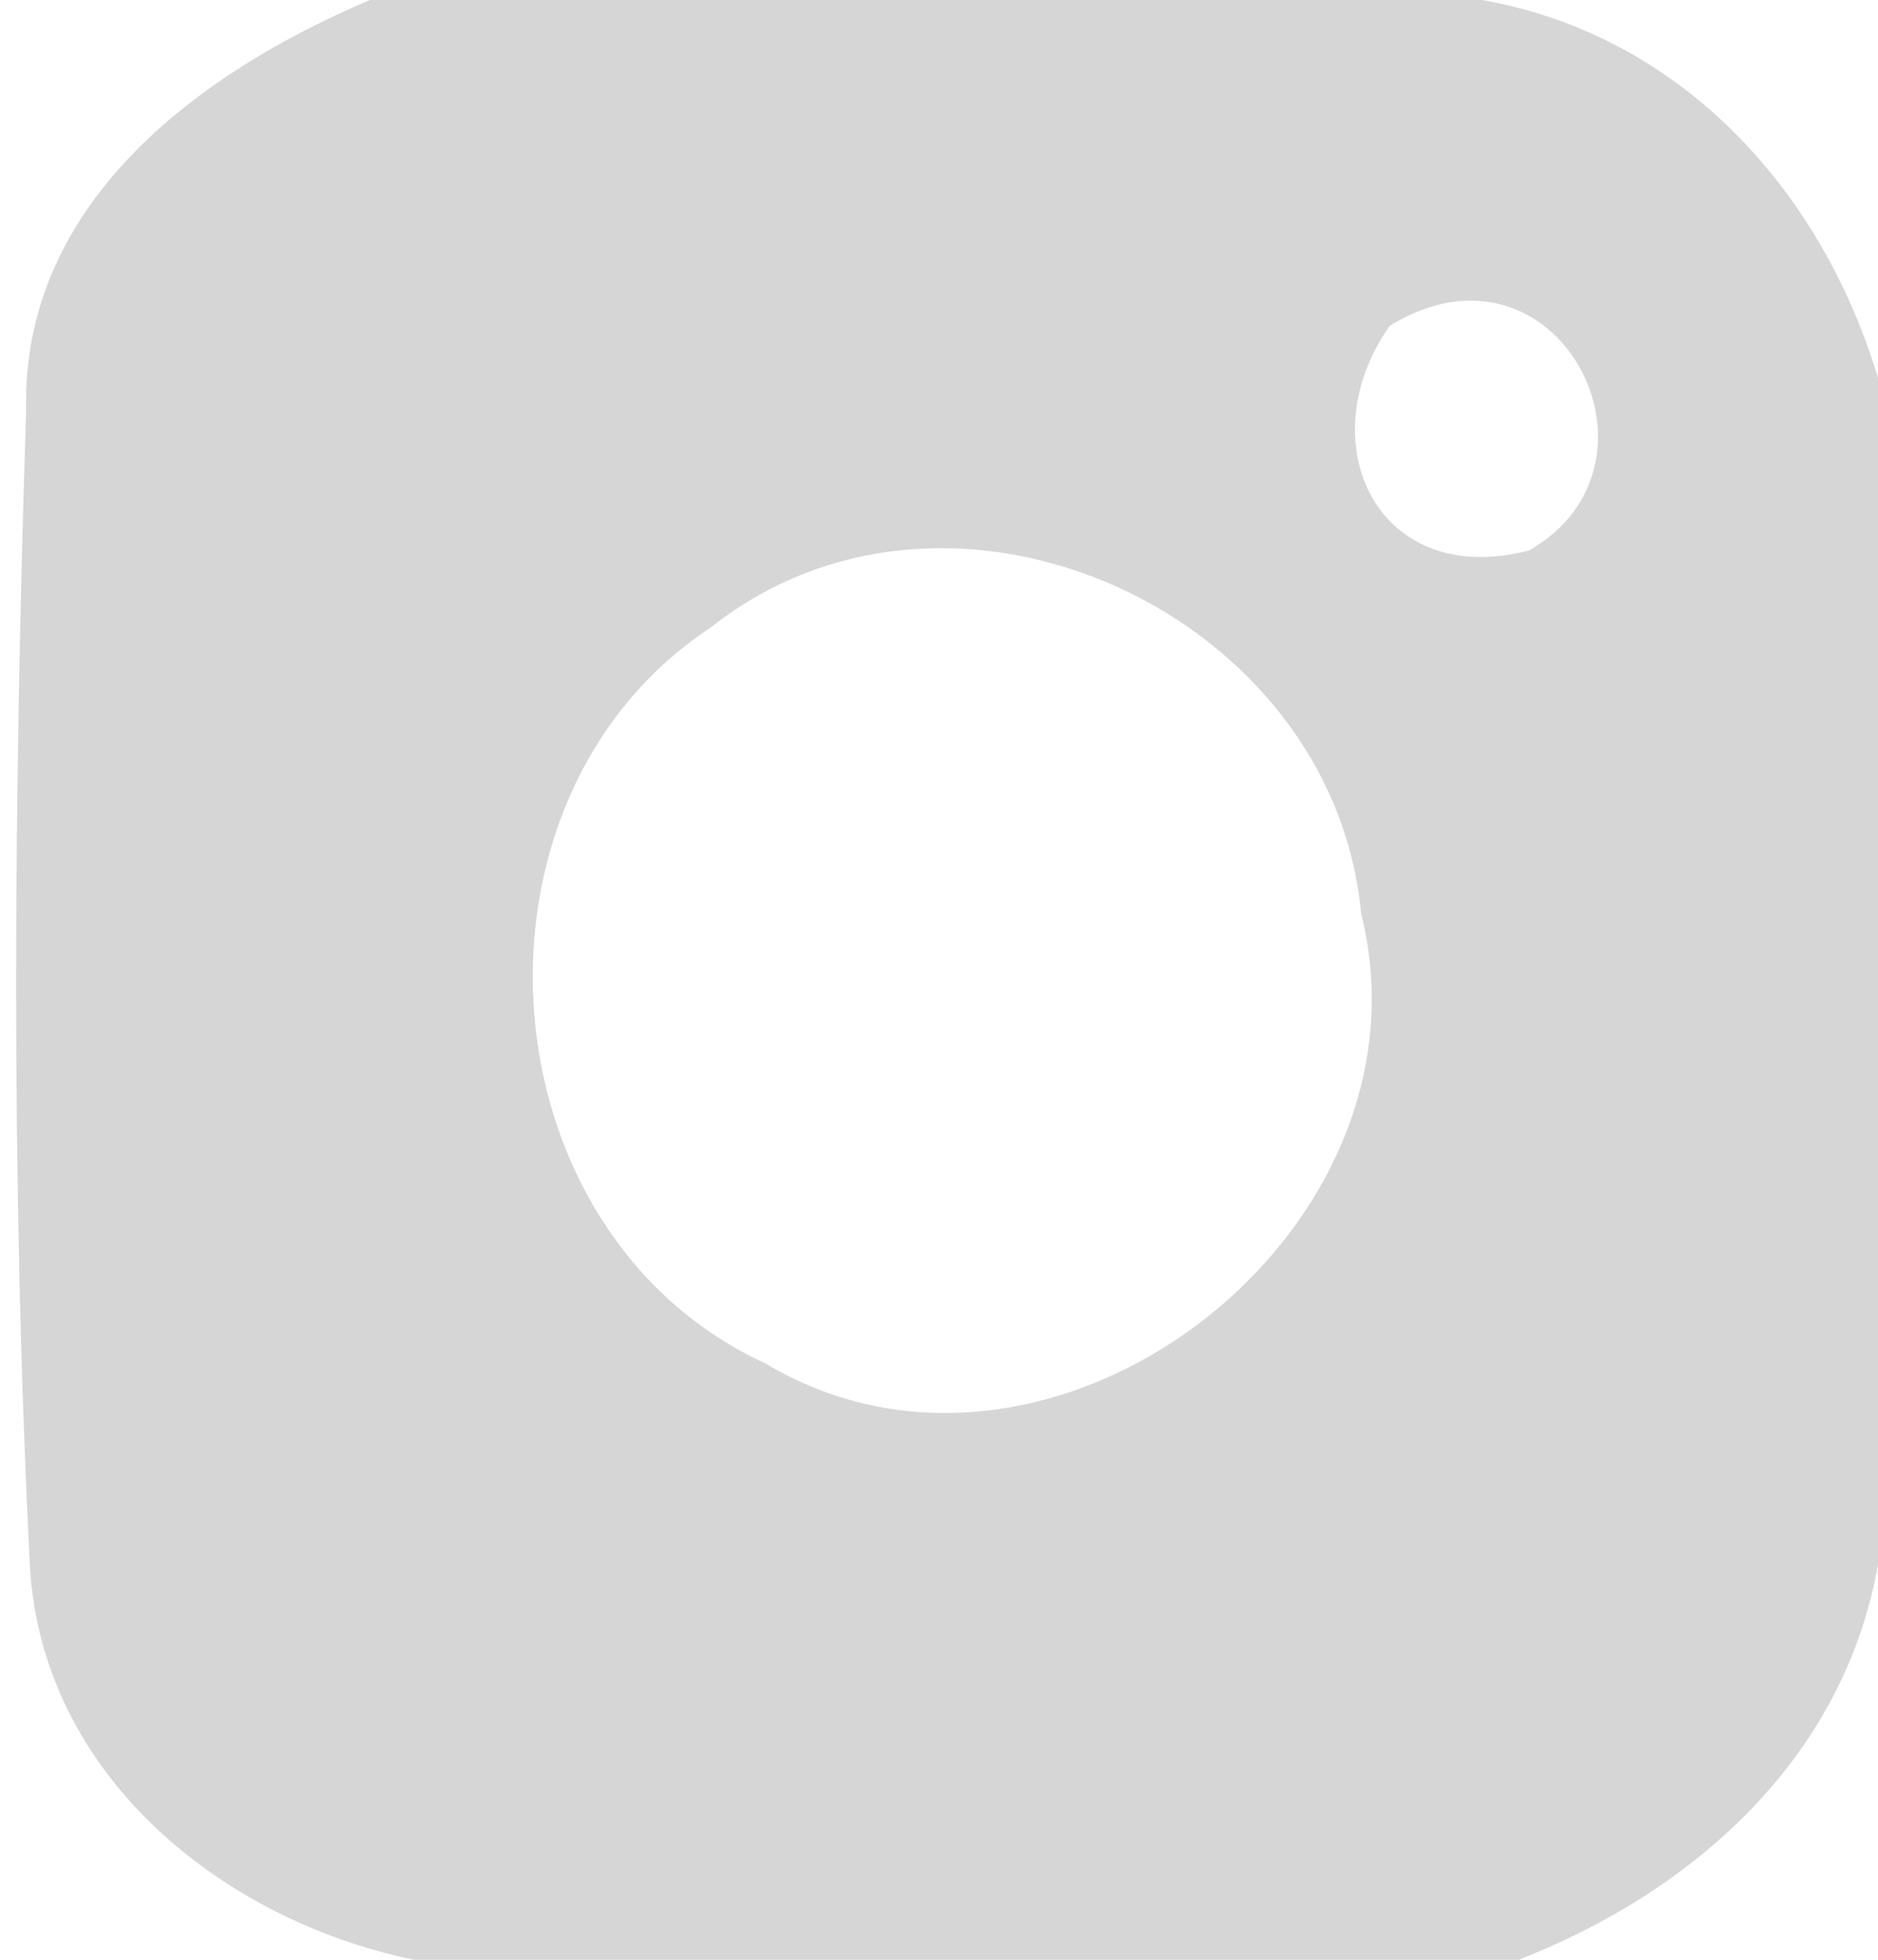 <?xml version="1.0" encoding="UTF-8" ?>
<!DOCTYPE svg PUBLIC "-//W3C//DTD SVG 1.1//EN" "http://www.w3.org/Graphics/SVG/1.1/DTD/svg11.dtd">
<svg width="23pt" height="24pt" viewBox="0 0 23 24" version="1.1" xmlns="http://www.w3.org/2000/svg">
<g id="#d6d6d6ff">
<path fill="#d6d6d6" opacity="1.00" d=" M 4.53 0.00 L 18.15 0.00 C 20.59 0.43 22.31 2.33 23.00 4.63 L 23.00 19.16 C 22.58 21.53 20.75 23.16 18.60 24.00 L 5.07 24.00 C 2.66 23.50 0.44 21.67 0.36 19.05 C 0.13 14.38 0.17 9.70 0.32 5.03 C 0.26 2.49 2.43 0.89 4.53 0.00 M 17.02 3.99 C 16.02 5.41 16.86 7.23 18.73 6.74 C 20.59 5.67 19.07 2.73 17.02 3.99 M 8.71 7.68 C 5.52 9.78 5.89 15.10 9.38 16.70 C 12.88 18.79 17.65 15.09 16.67 11.19 C 16.33 7.51 11.66 5.35 8.71 7.68 Z" />
</g>
</svg>
